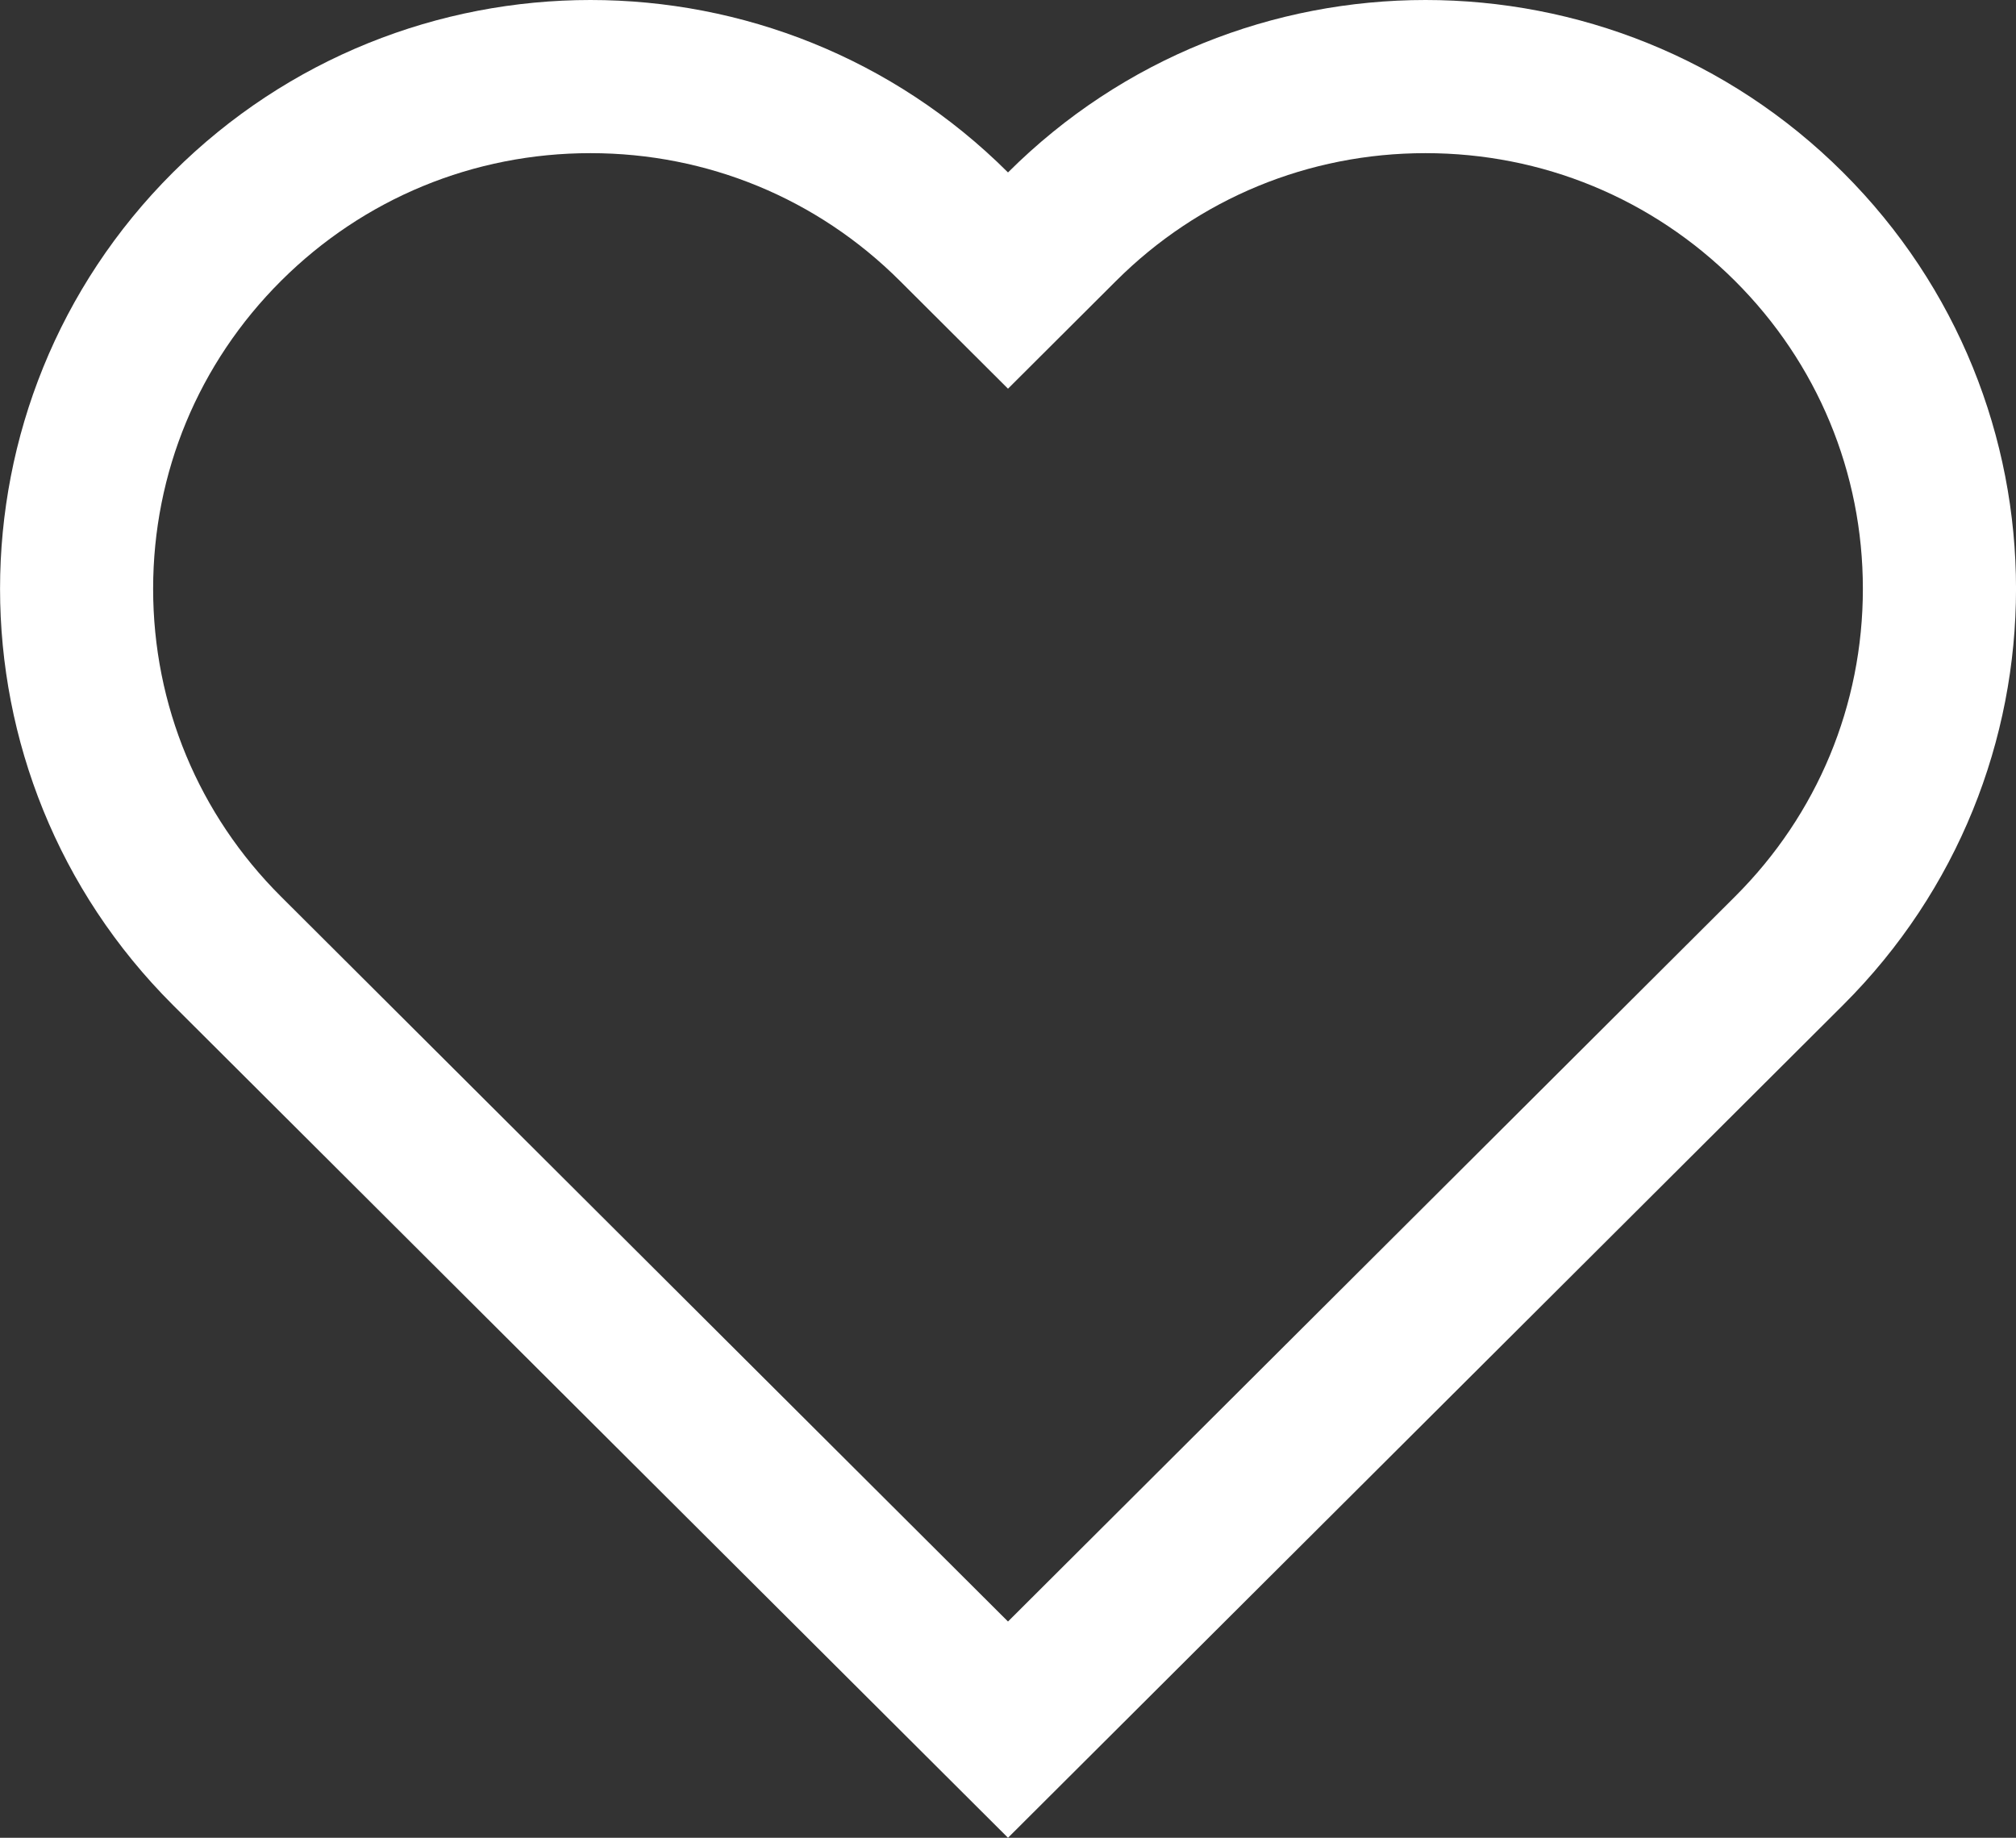 <svg xmlns="http://www.w3.org/2000/svg" width="19.748" height="18" viewBox="0 0 19.748 18">
  <rect x="0" y="0" width="19.748" height="18" fill="#333333" stroke="none"/>
  <g id="Add_to_Favorite" data-name="Add to Favorite" transform="translate(-0.55 -0.5)" fill="none">
    <path d="M2.244,2.189a5.755,5.755,0,0,0,0,8.155l8.18,8.156,8.18-8.156a5.775,5.775,0,0,0-8.18-8.155A5.8,5.8,0,0,0,2.244,2.189Z" stroke="none"/>
    <path d="M 6.334 2 C 5.189 2 4.113 2.444 3.303 3.251 C 2.495 4.057 2.05 5.128 2.05 6.267 C 2.05 7.406 2.495 8.477 3.303 9.282 L 10.424 16.382 L 17.545 9.282 C 18.353 8.477 18.798 7.406 18.798 6.267 C 18.798 5.128 18.353 4.057 17.545 3.251 C 16.735 2.444 15.659 2 14.514 2 C 13.369 2 12.292 2.444 11.483 3.251 L 10.424 4.307 L 9.365 3.251 C 8.556 2.444 7.479 2 6.334 2 M 6.334 0.5 C 7.814 0.5 9.295 1.063 10.424 2.189 C 12.683 -0.063 16.345 -0.063 18.604 2.189 C 20.863 4.441 20.863 8.092 18.604 10.344 L 10.424 18.5 L 2.244 10.344 C -0.014 8.092 -0.014 4.441 2.244 2.189 C 3.374 1.063 4.854 0.5 6.334 0.5 Z" stroke="none" fill="#fff"/>
  </g>
</svg>
